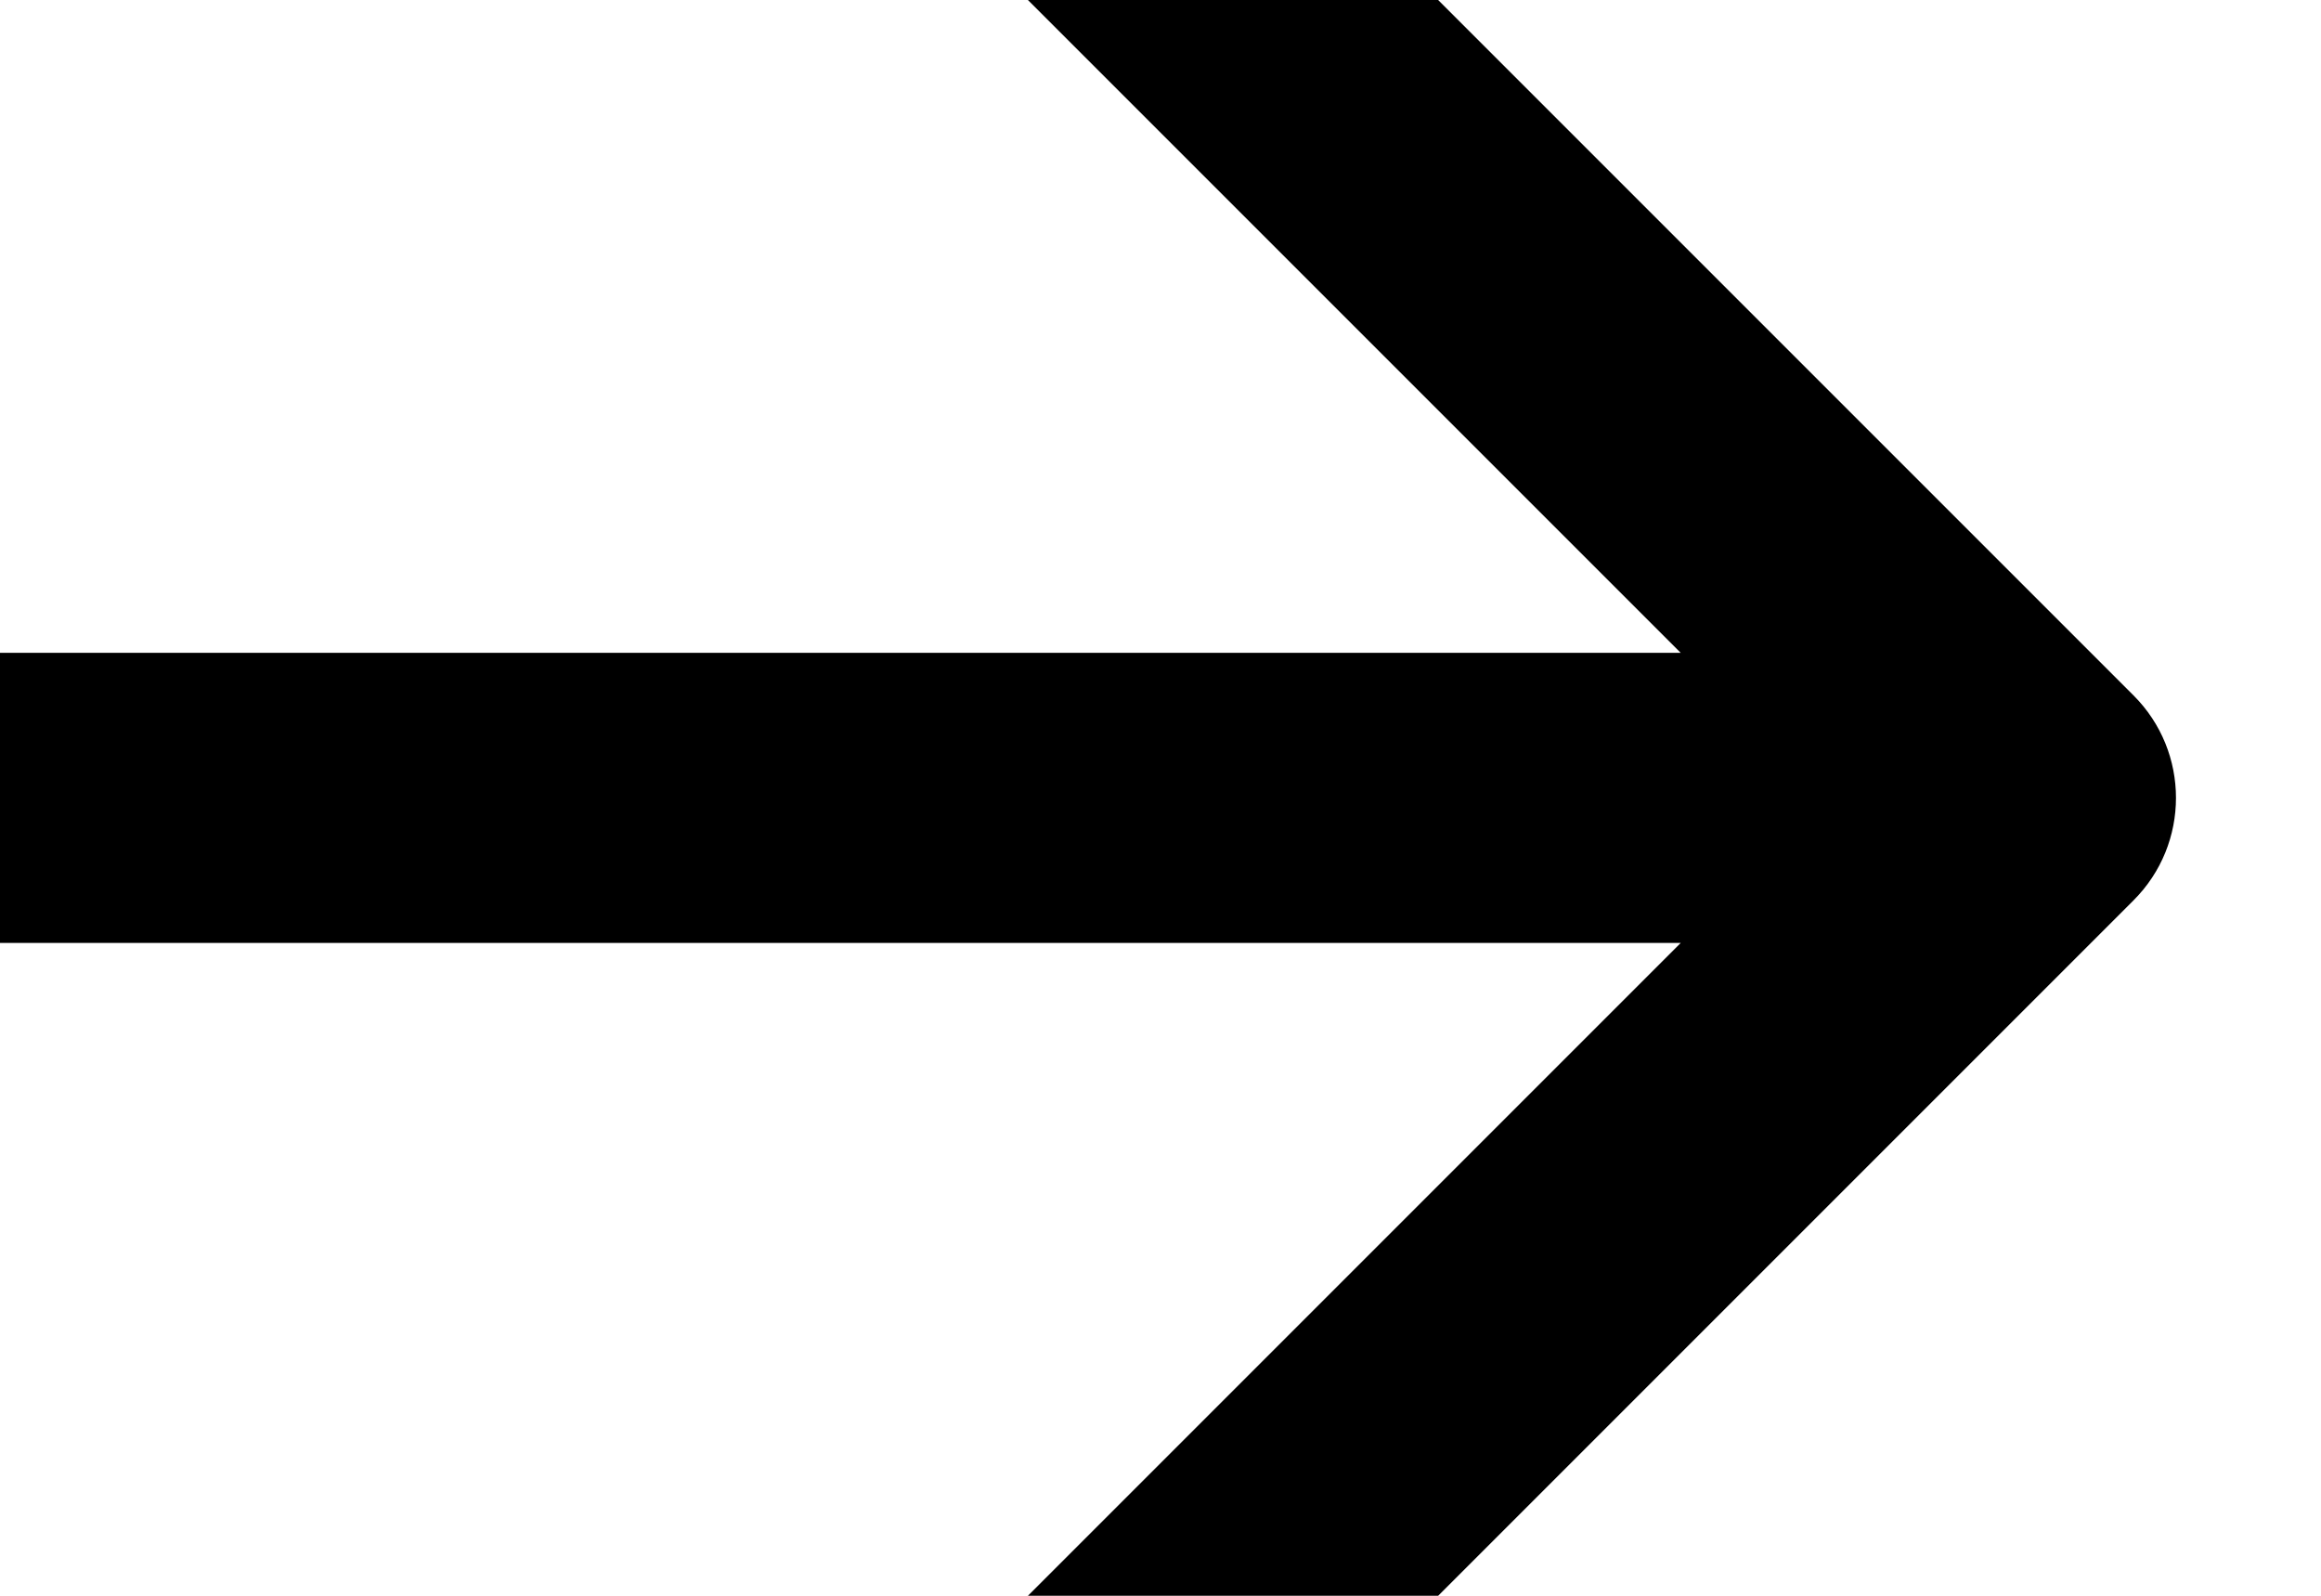 <svg xmlns="http://www.w3.org/2000/svg" viewBox="0 0 16 11" fill="currentColor">
<path d="M14.707 6.207C15.098 5.817 15.098 5.183 14.707 4.793L8.343 -1.571C7.953 -1.962 7.319 -1.962 6.929 -1.571C6.538 -1.181 6.538 -0.547 6.929 -0.157L12.586 5.5L6.929 11.157C6.538 11.547 6.538 12.181 6.929 12.571C7.319 12.962 7.953 12.962 8.343 12.571L14.707 6.207ZM-8.74228e-08 6.5L14 6.5L14 4.5L8.74228e-08 4.5L-8.74228e-08 6.5Z" fill="currentColor"/>
</svg>